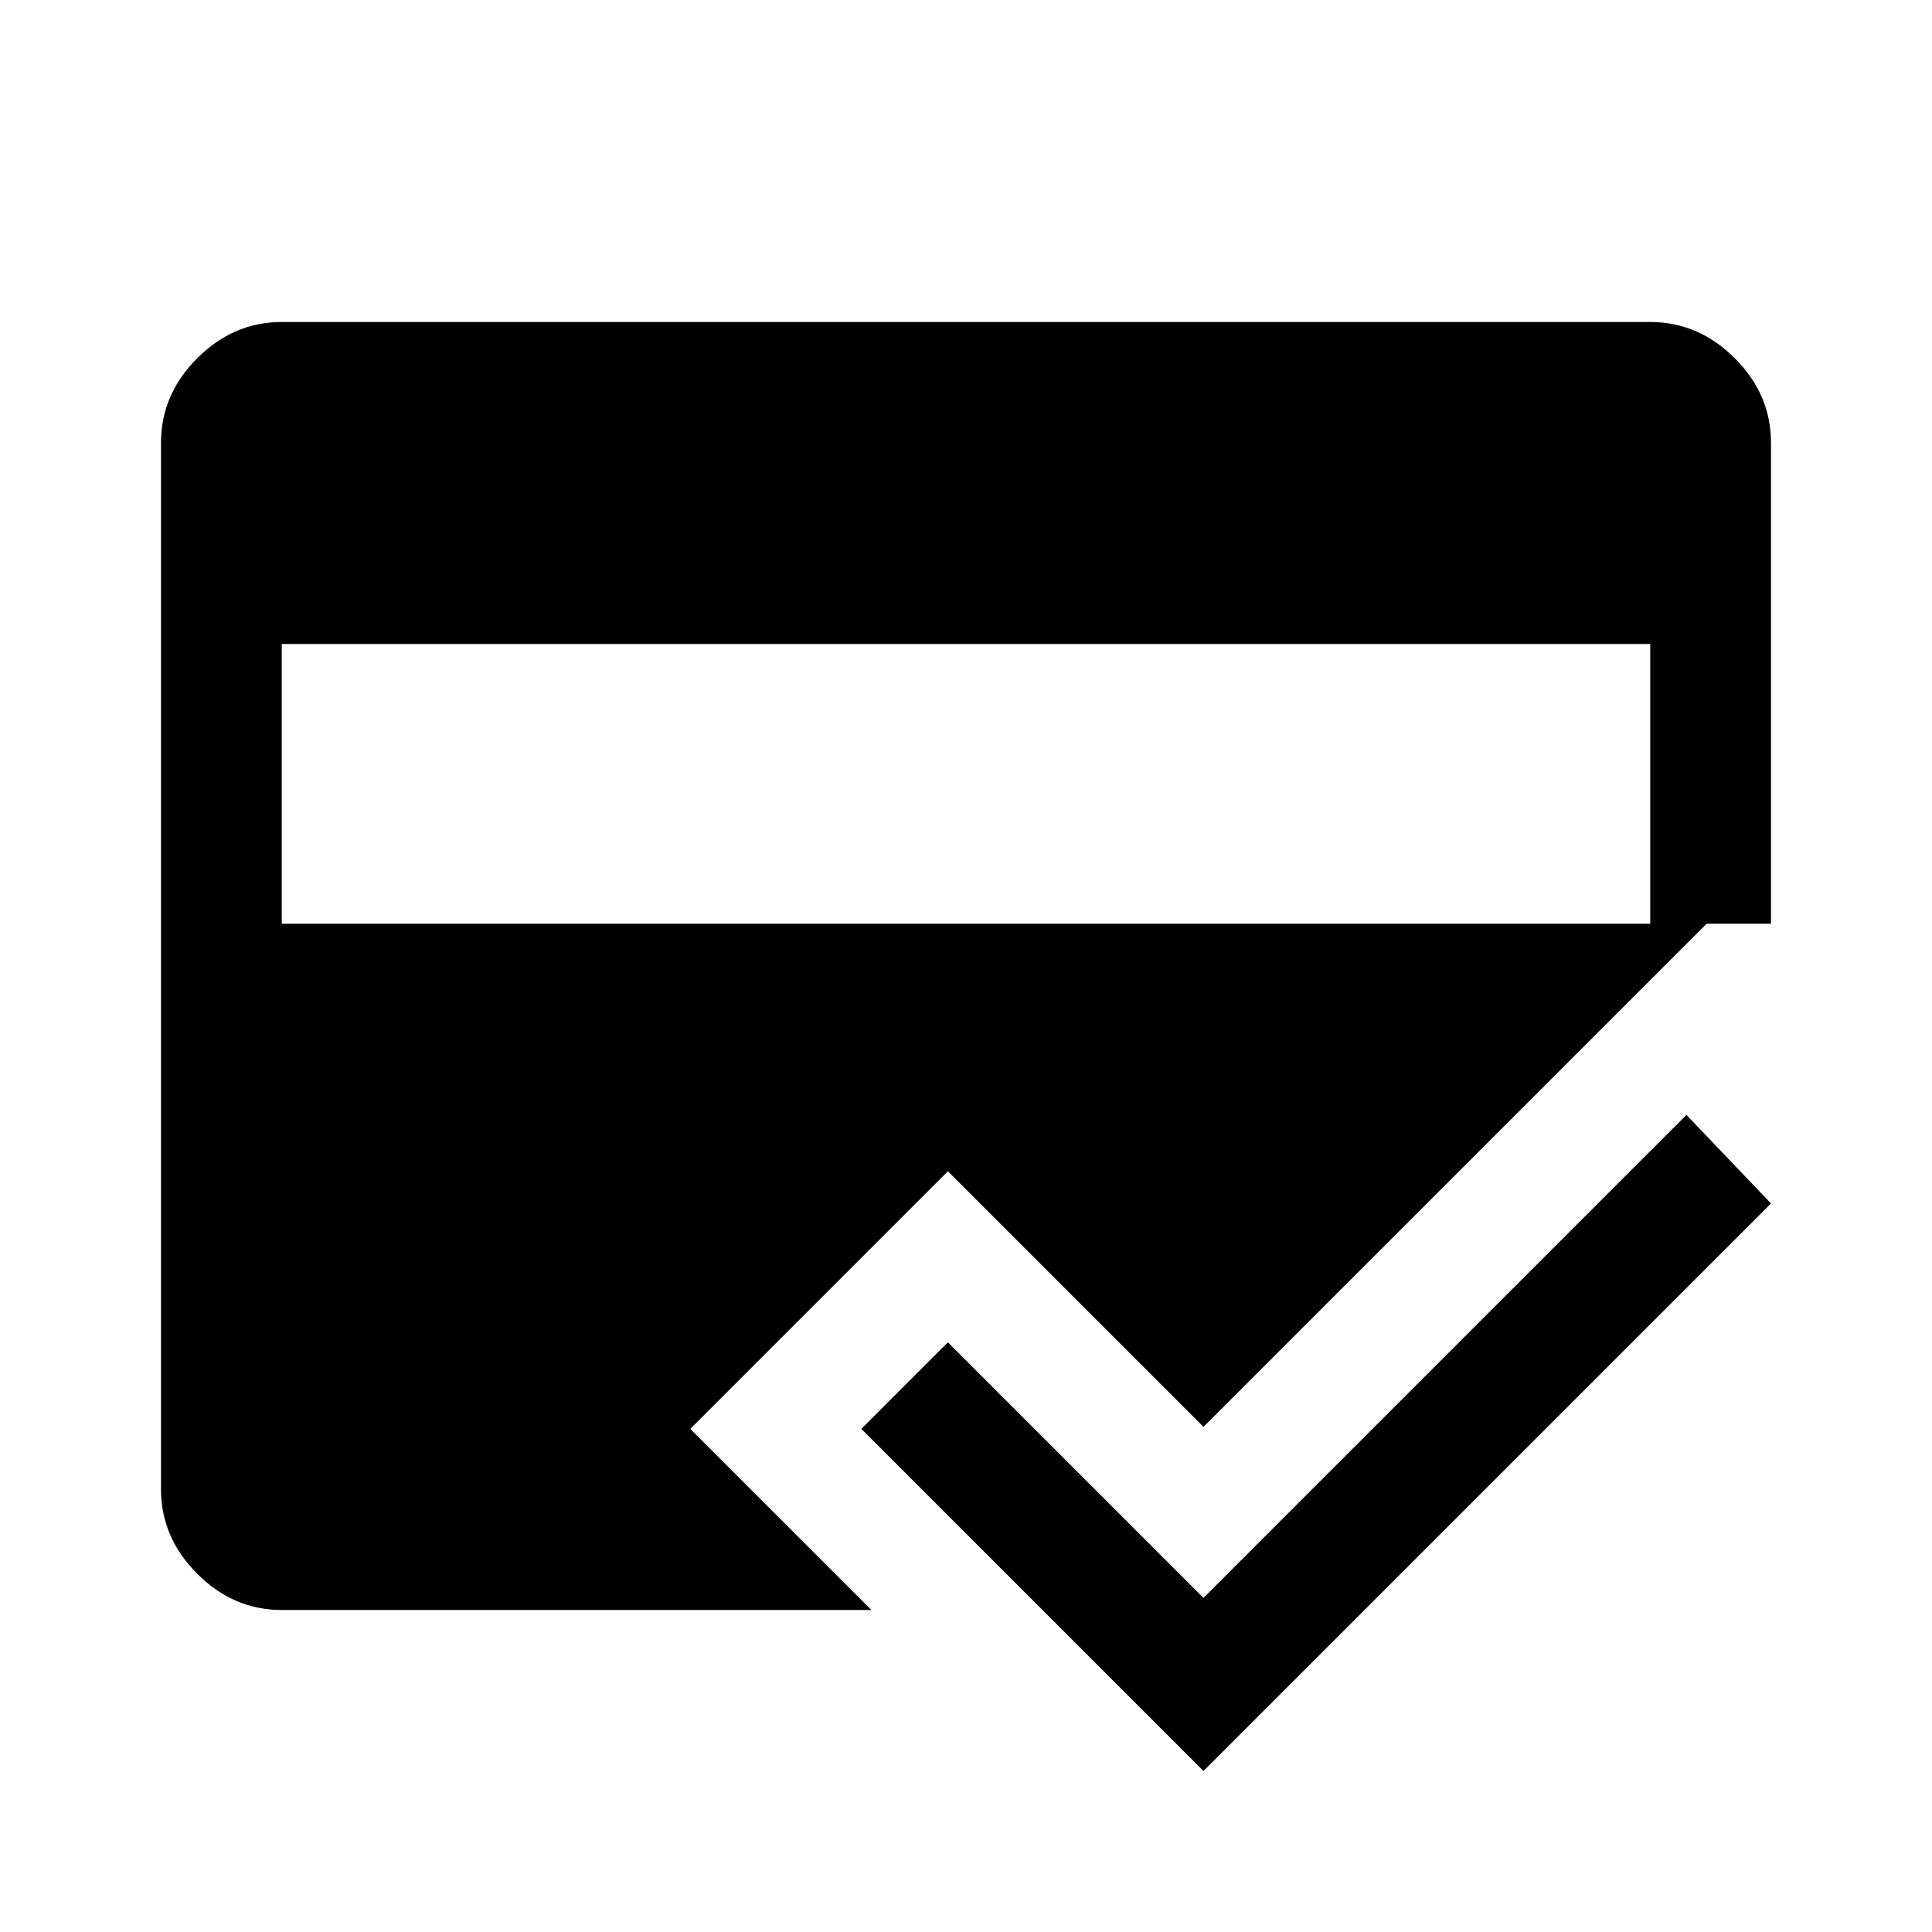 <svg xmlns="http://www.w3.org/2000/svg" height="48" viewBox="0 -960 960 960" width="48"><path d="M433-160H140q-24 0-42-18t-18-42v-520q0-24 18-42t42-18h680q24 0 42 18t18 42v239h-32L598-251 471-378 343-250l90 90Zm165 80L428-250l43-43 127 127 240-240 42 44L598-80ZM140-640v139h680v-139H140Z"/></svg>